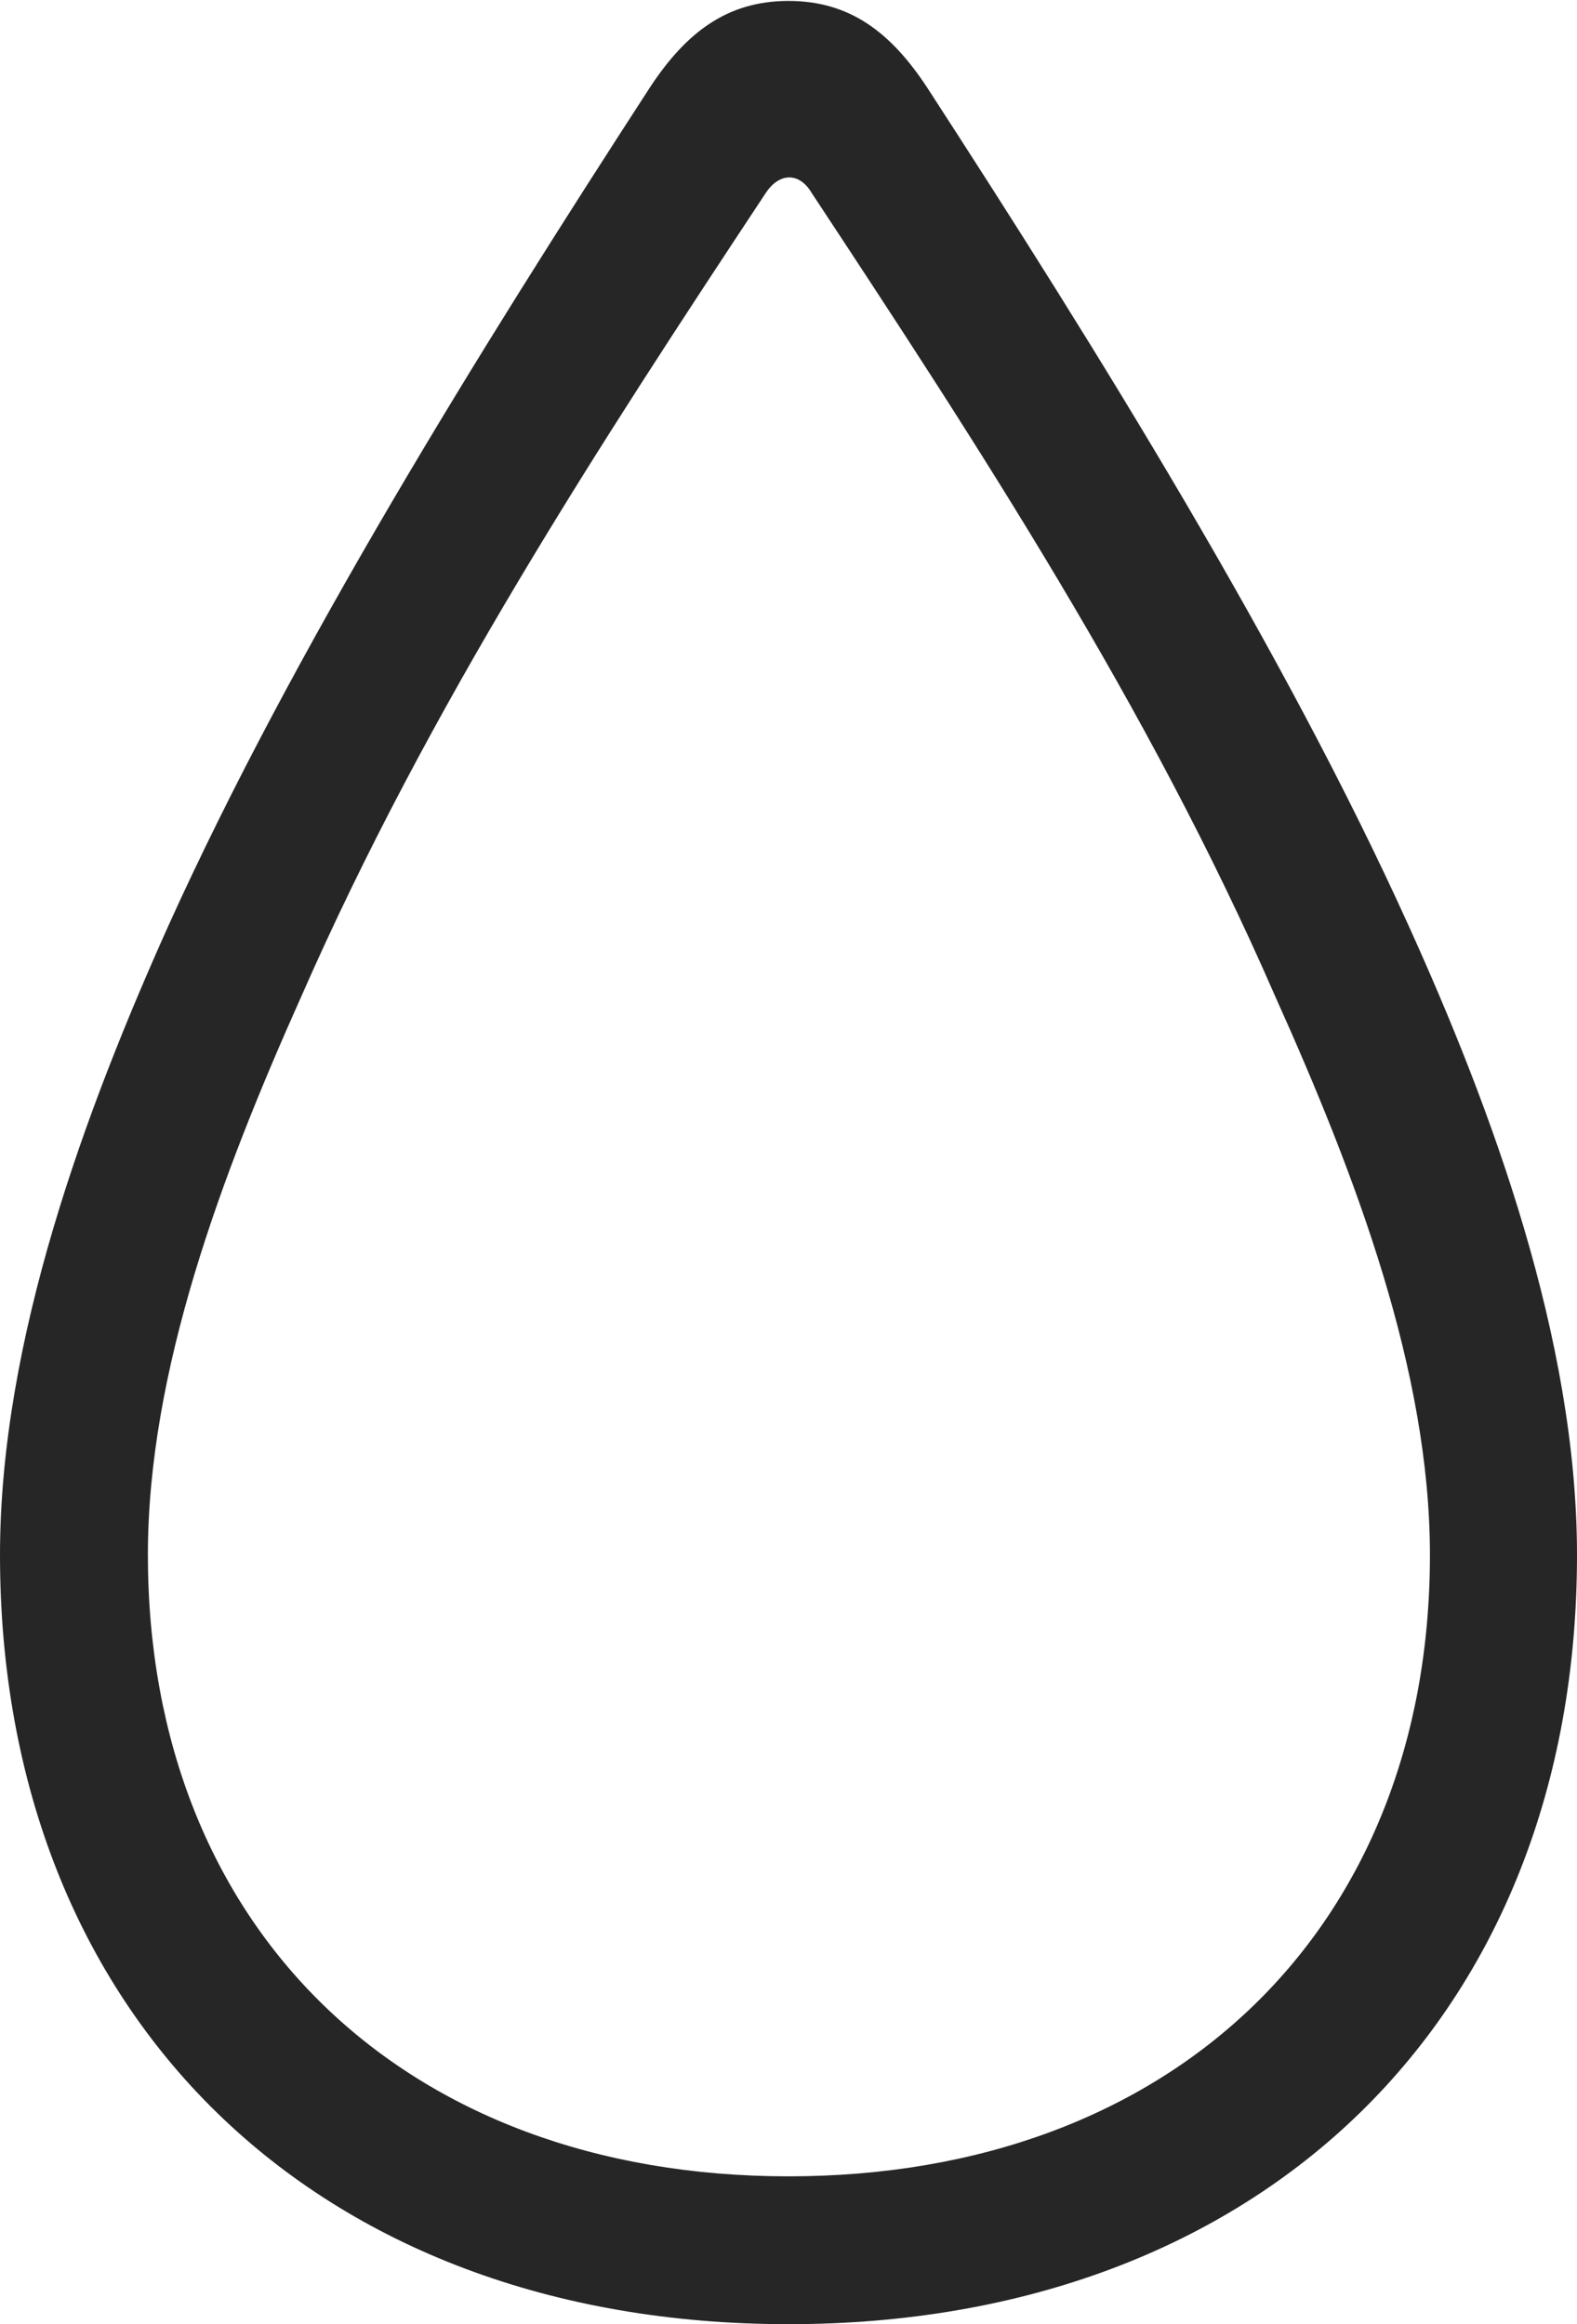 <?xml version="1.0" encoding="UTF-8"?>
<!--Generator: Apple Native CoreSVG 232.5-->
<!DOCTYPE svg
PUBLIC "-//W3C//DTD SVG 1.1//EN"
       "http://www.w3.org/Graphics/SVG/1.1/DTD/svg11.dtd">
<svg version="1.1" xmlns="http://www.w3.org/2000/svg" xmlns:xlink="http://www.w3.org/1999/xlink" width="65.859" height="97.084">
 <g>
  <rect height="97.084" opacity="0" width="65.859" x="0" y="0"/>
  <path d="M32.93 97.084C52.697 97.084 65.859 84.215 65.859 64.951C65.859 55.957 62.308 46.346 58.822 38.656C53.627 27.176 45.848 14.646 38.719 3.656C37.207 1.355 35.493 0.039 32.93 0.039C30.367 0.039 28.652 1.355 27.14 3.656C20.011 14.646 12.232 27.176 7.038 38.656C3.585 46.346 0 55.957 0 64.951C0 84.215 13.162 97.084 32.93 97.084ZM32.93 90.908C16.857 90.908 6.176 80.535 6.176 64.951C6.176 57.291 9.222 49.134 12.577 41.636C17.895 29.505 25.045 18.55 31.987 8.05C32.556 7.199 33.386 7.199 33.891 8.05C40.814 18.55 47.983 29.505 53.248 41.602C56.637 49.134 59.717 57.291 59.717 64.951C59.717 80.535 49.002 90.908 32.93 90.908Z" fill="#000000" fill-opacity="0.85"/>
 </g>
</svg>
